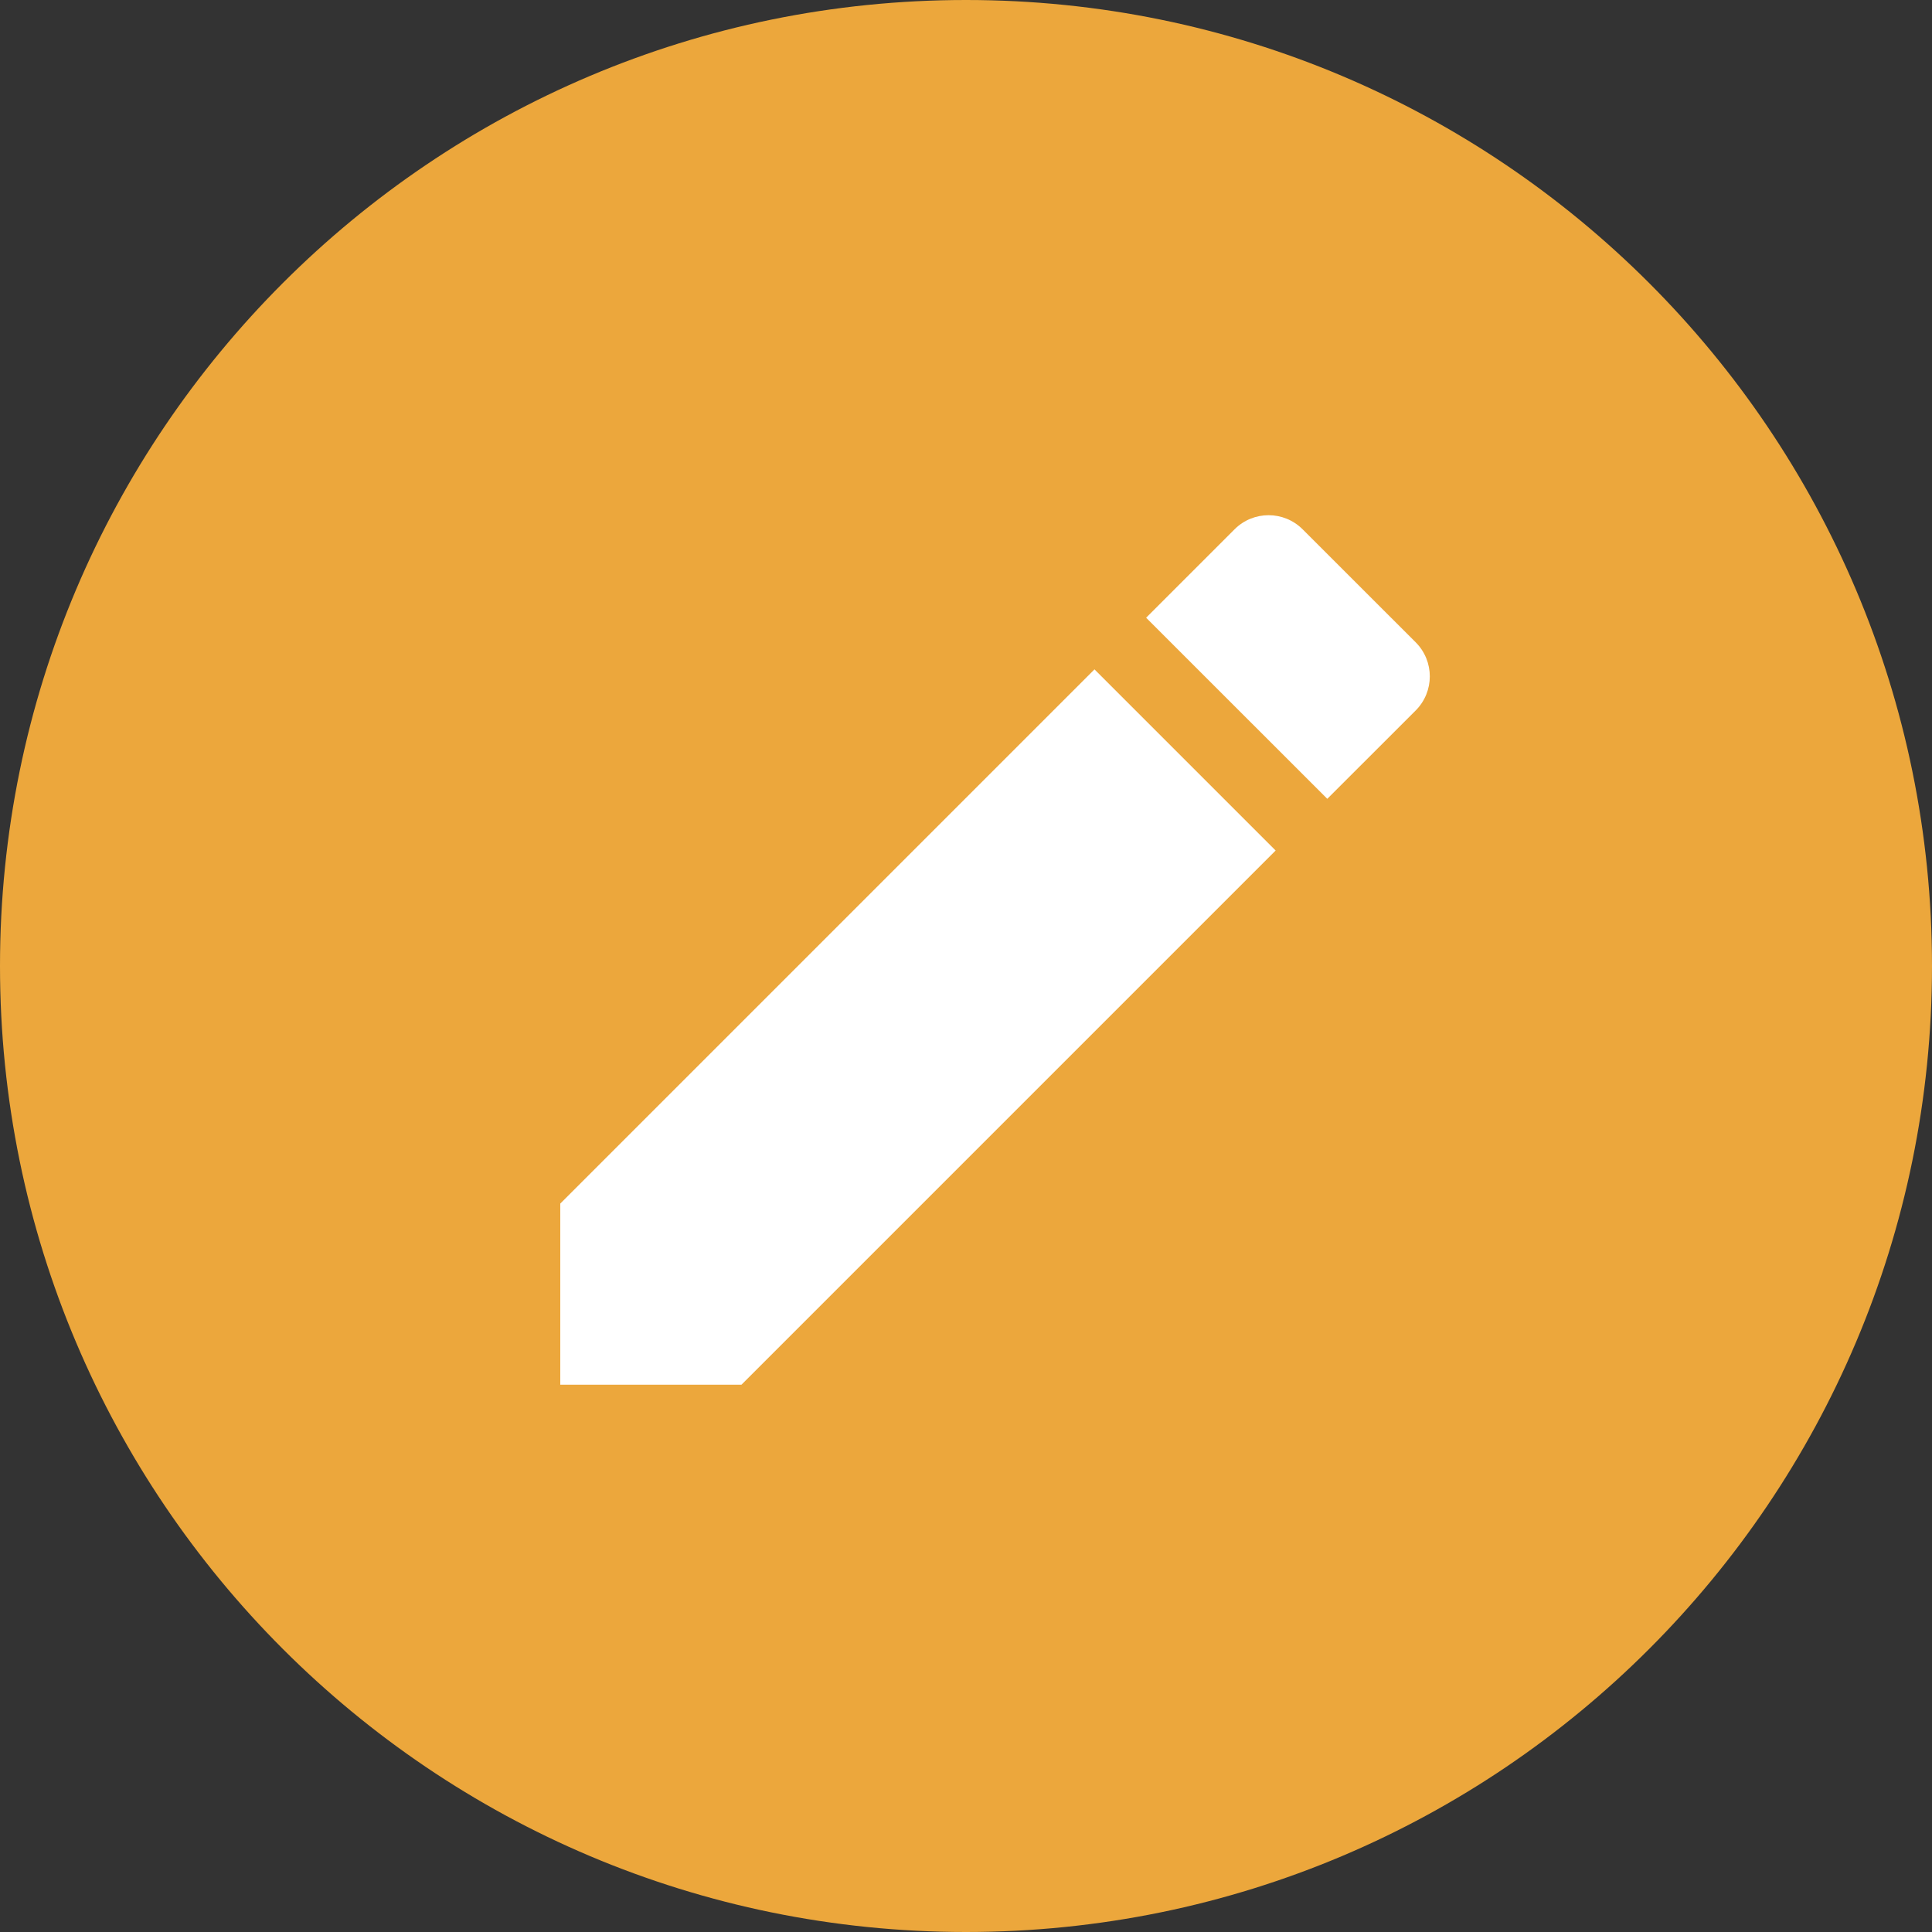 <svg width="30" height="30" viewBox="0 0 30 30" fill="none" xmlns="http://www.w3.org/2000/svg">
<rect x="0" y="0" width="30" height="30" fill="#333333" stroke="none"/>
<path d="M15 30C23.284 30 30 23.284 30 15C30 6.716 23.284 0 15 0C6.716 0 0 6.716 0 15C0 23.284 6.716 30 15 30Z" fill="#ECA73C"/>
<path fill-rule="evenodd" clip-rule="evenodd" d="M8.7 18.689V21.502H11.513L19.808 13.207L16.995 10.394L8.7 18.689ZM21.983 11.032C22.275 10.739 22.275 10.267 21.983 9.974L20.227 8.219C19.935 7.927 19.462 7.927 19.17 8.219L17.797 9.592L20.61 12.404L21.983 11.032H21.983Z" fill="white"/>
</svg>
